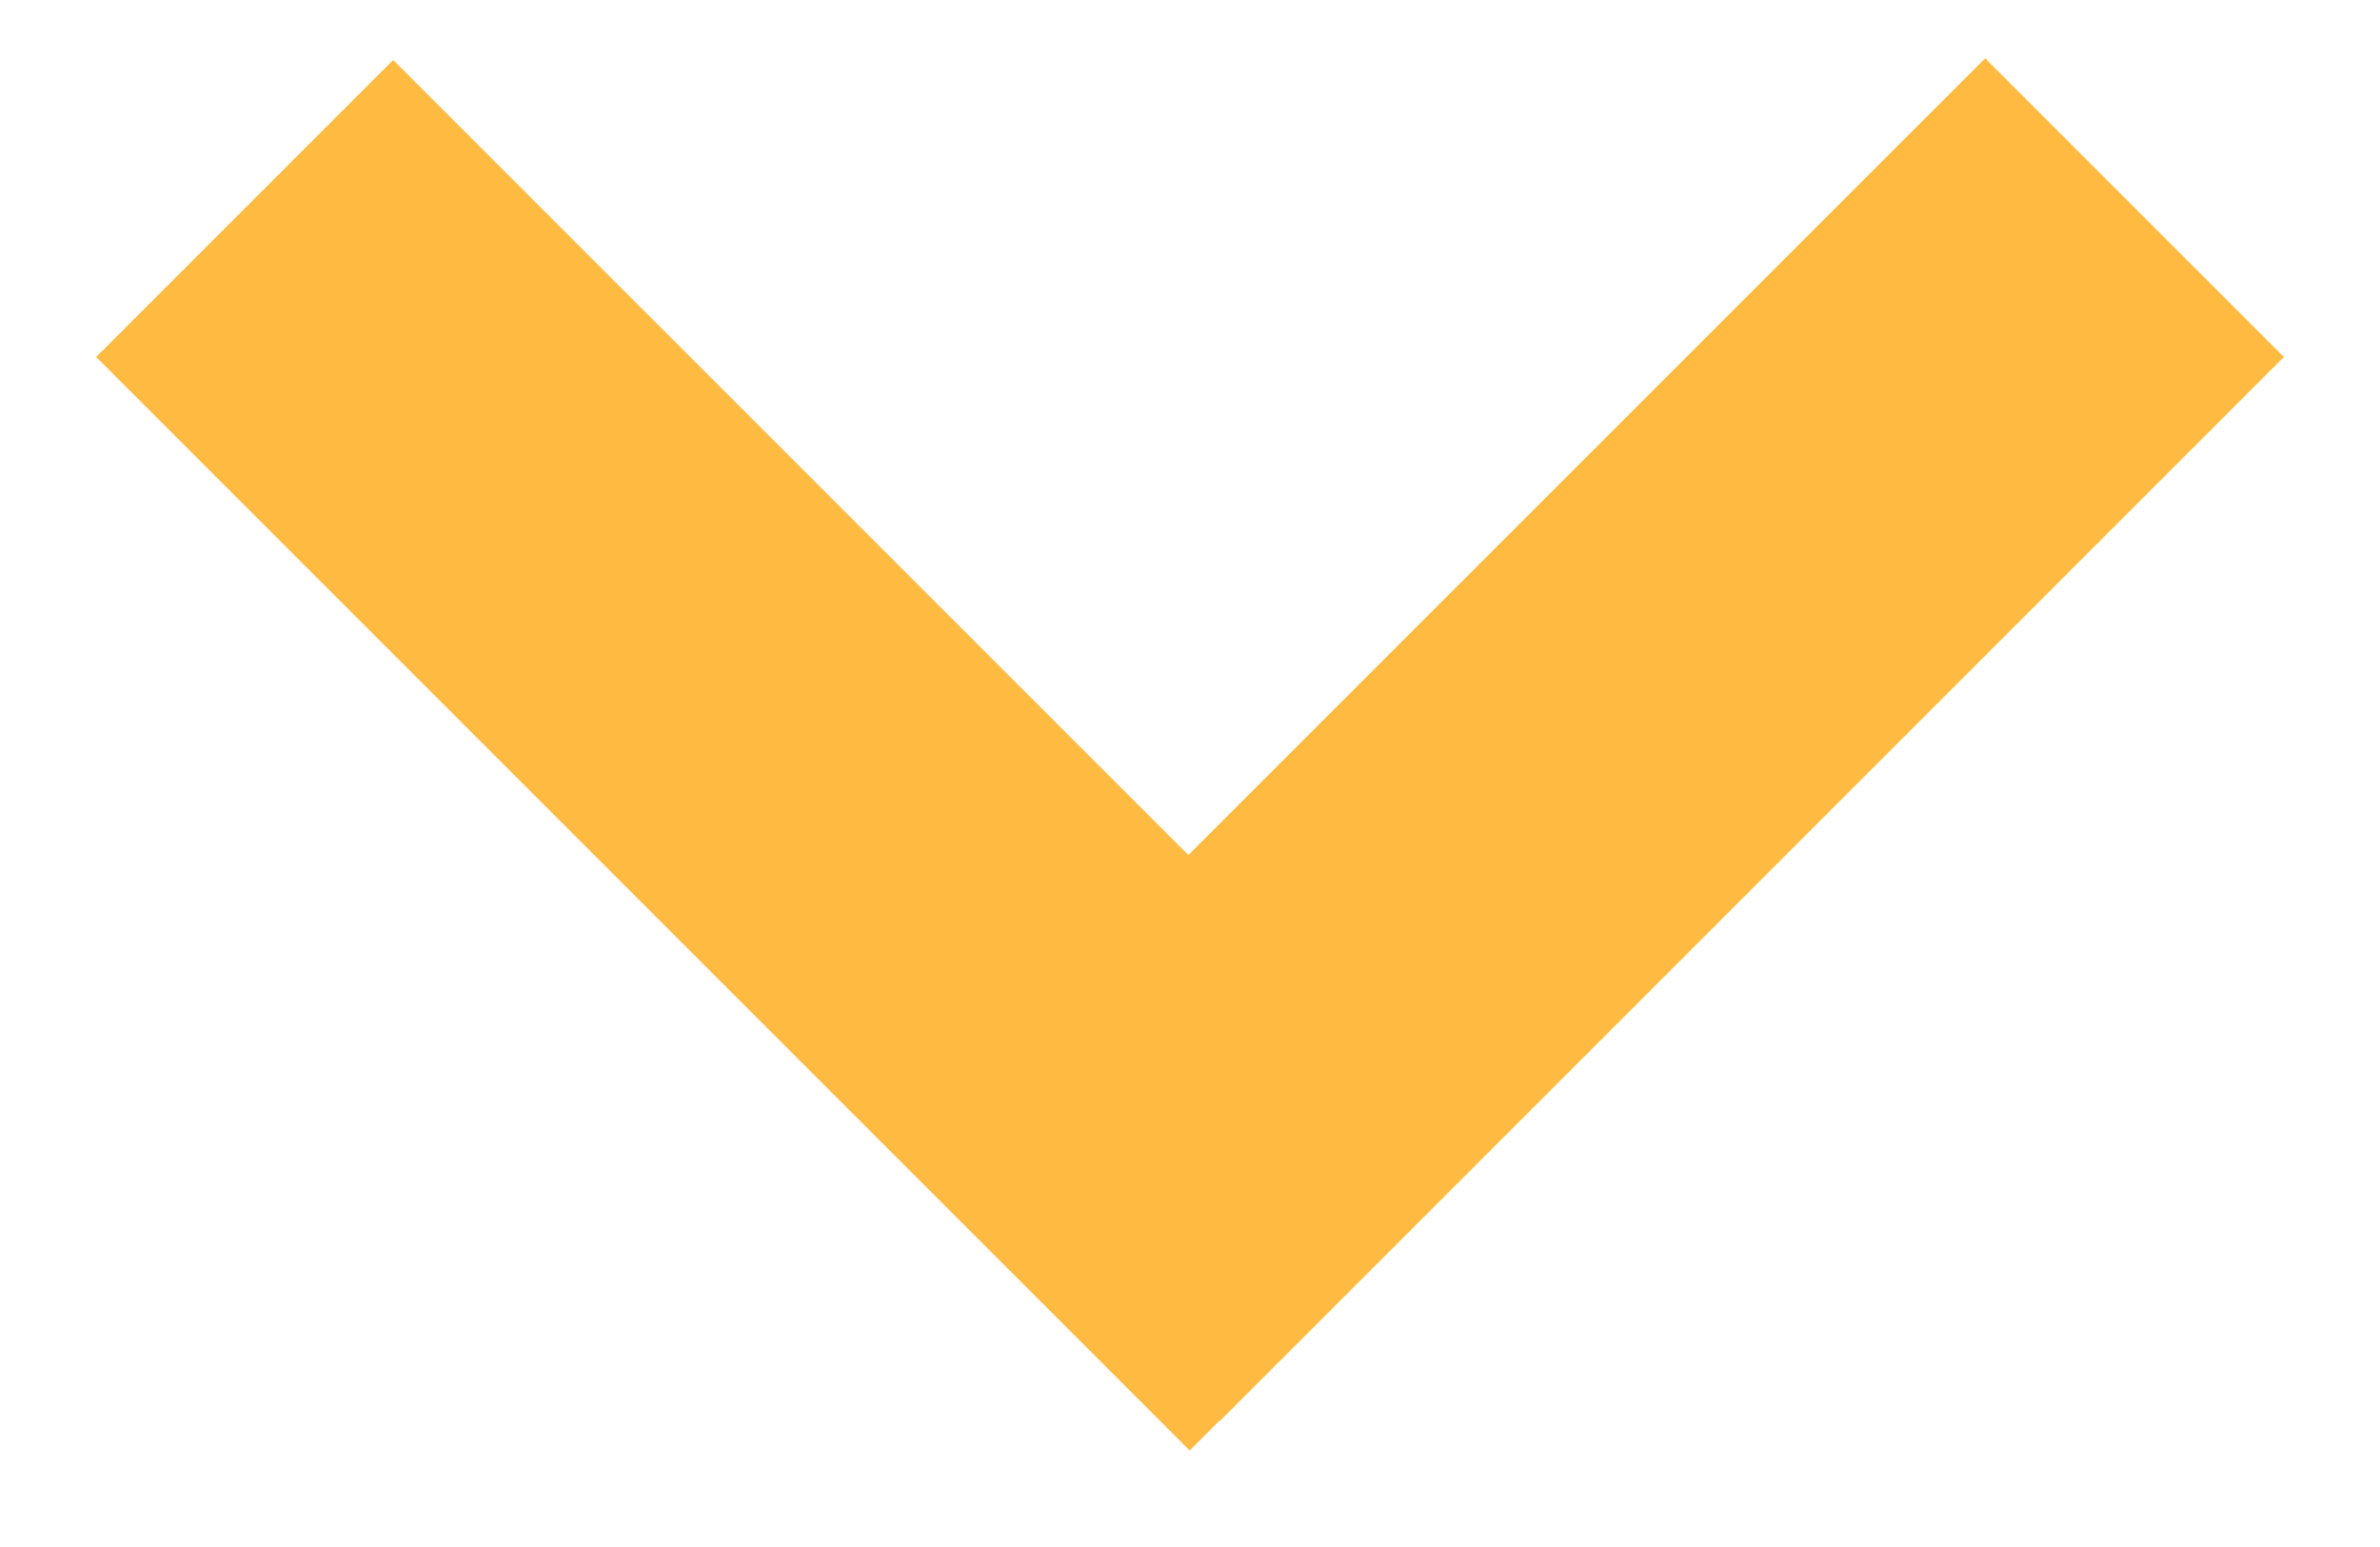 <?xml version="1.0" encoding="UTF-8"?>
<svg width="20px" height="13px" viewBox="0 0 20 13" version="1.1" xmlns="http://www.w3.org/2000/svg" xmlns:xlink="http://www.w3.org/1999/xlink">
    <!-- Generator: Sketch 45.1 (43504) - http://www.bohemiancoding.com/sketch -->
    <title>Arrow-down</title>
    <desc>Created with Sketch.</desc>
    <defs></defs>
    <g id="Page-1" stroke="none" stroke-width="1" fill="none" fill-rule="evenodd" stroke-linecap="square">
        <g id="Home-Page" transform="translate(-602, -3145)" stroke-width="3" stroke="#FFBB41">
            <g id="Arrow-down" transform="translate(604, 3147)">
                <polygon id="Combined-Shape-Copy-3" points="8.25 7.815 7.997 8.068 0.929 1 1.304 0.625 7.986 7.306 14.682 0.611 15.071 1 8.253 7.818"></polygon>
            </g>
        </g>
    </g>
</svg>
